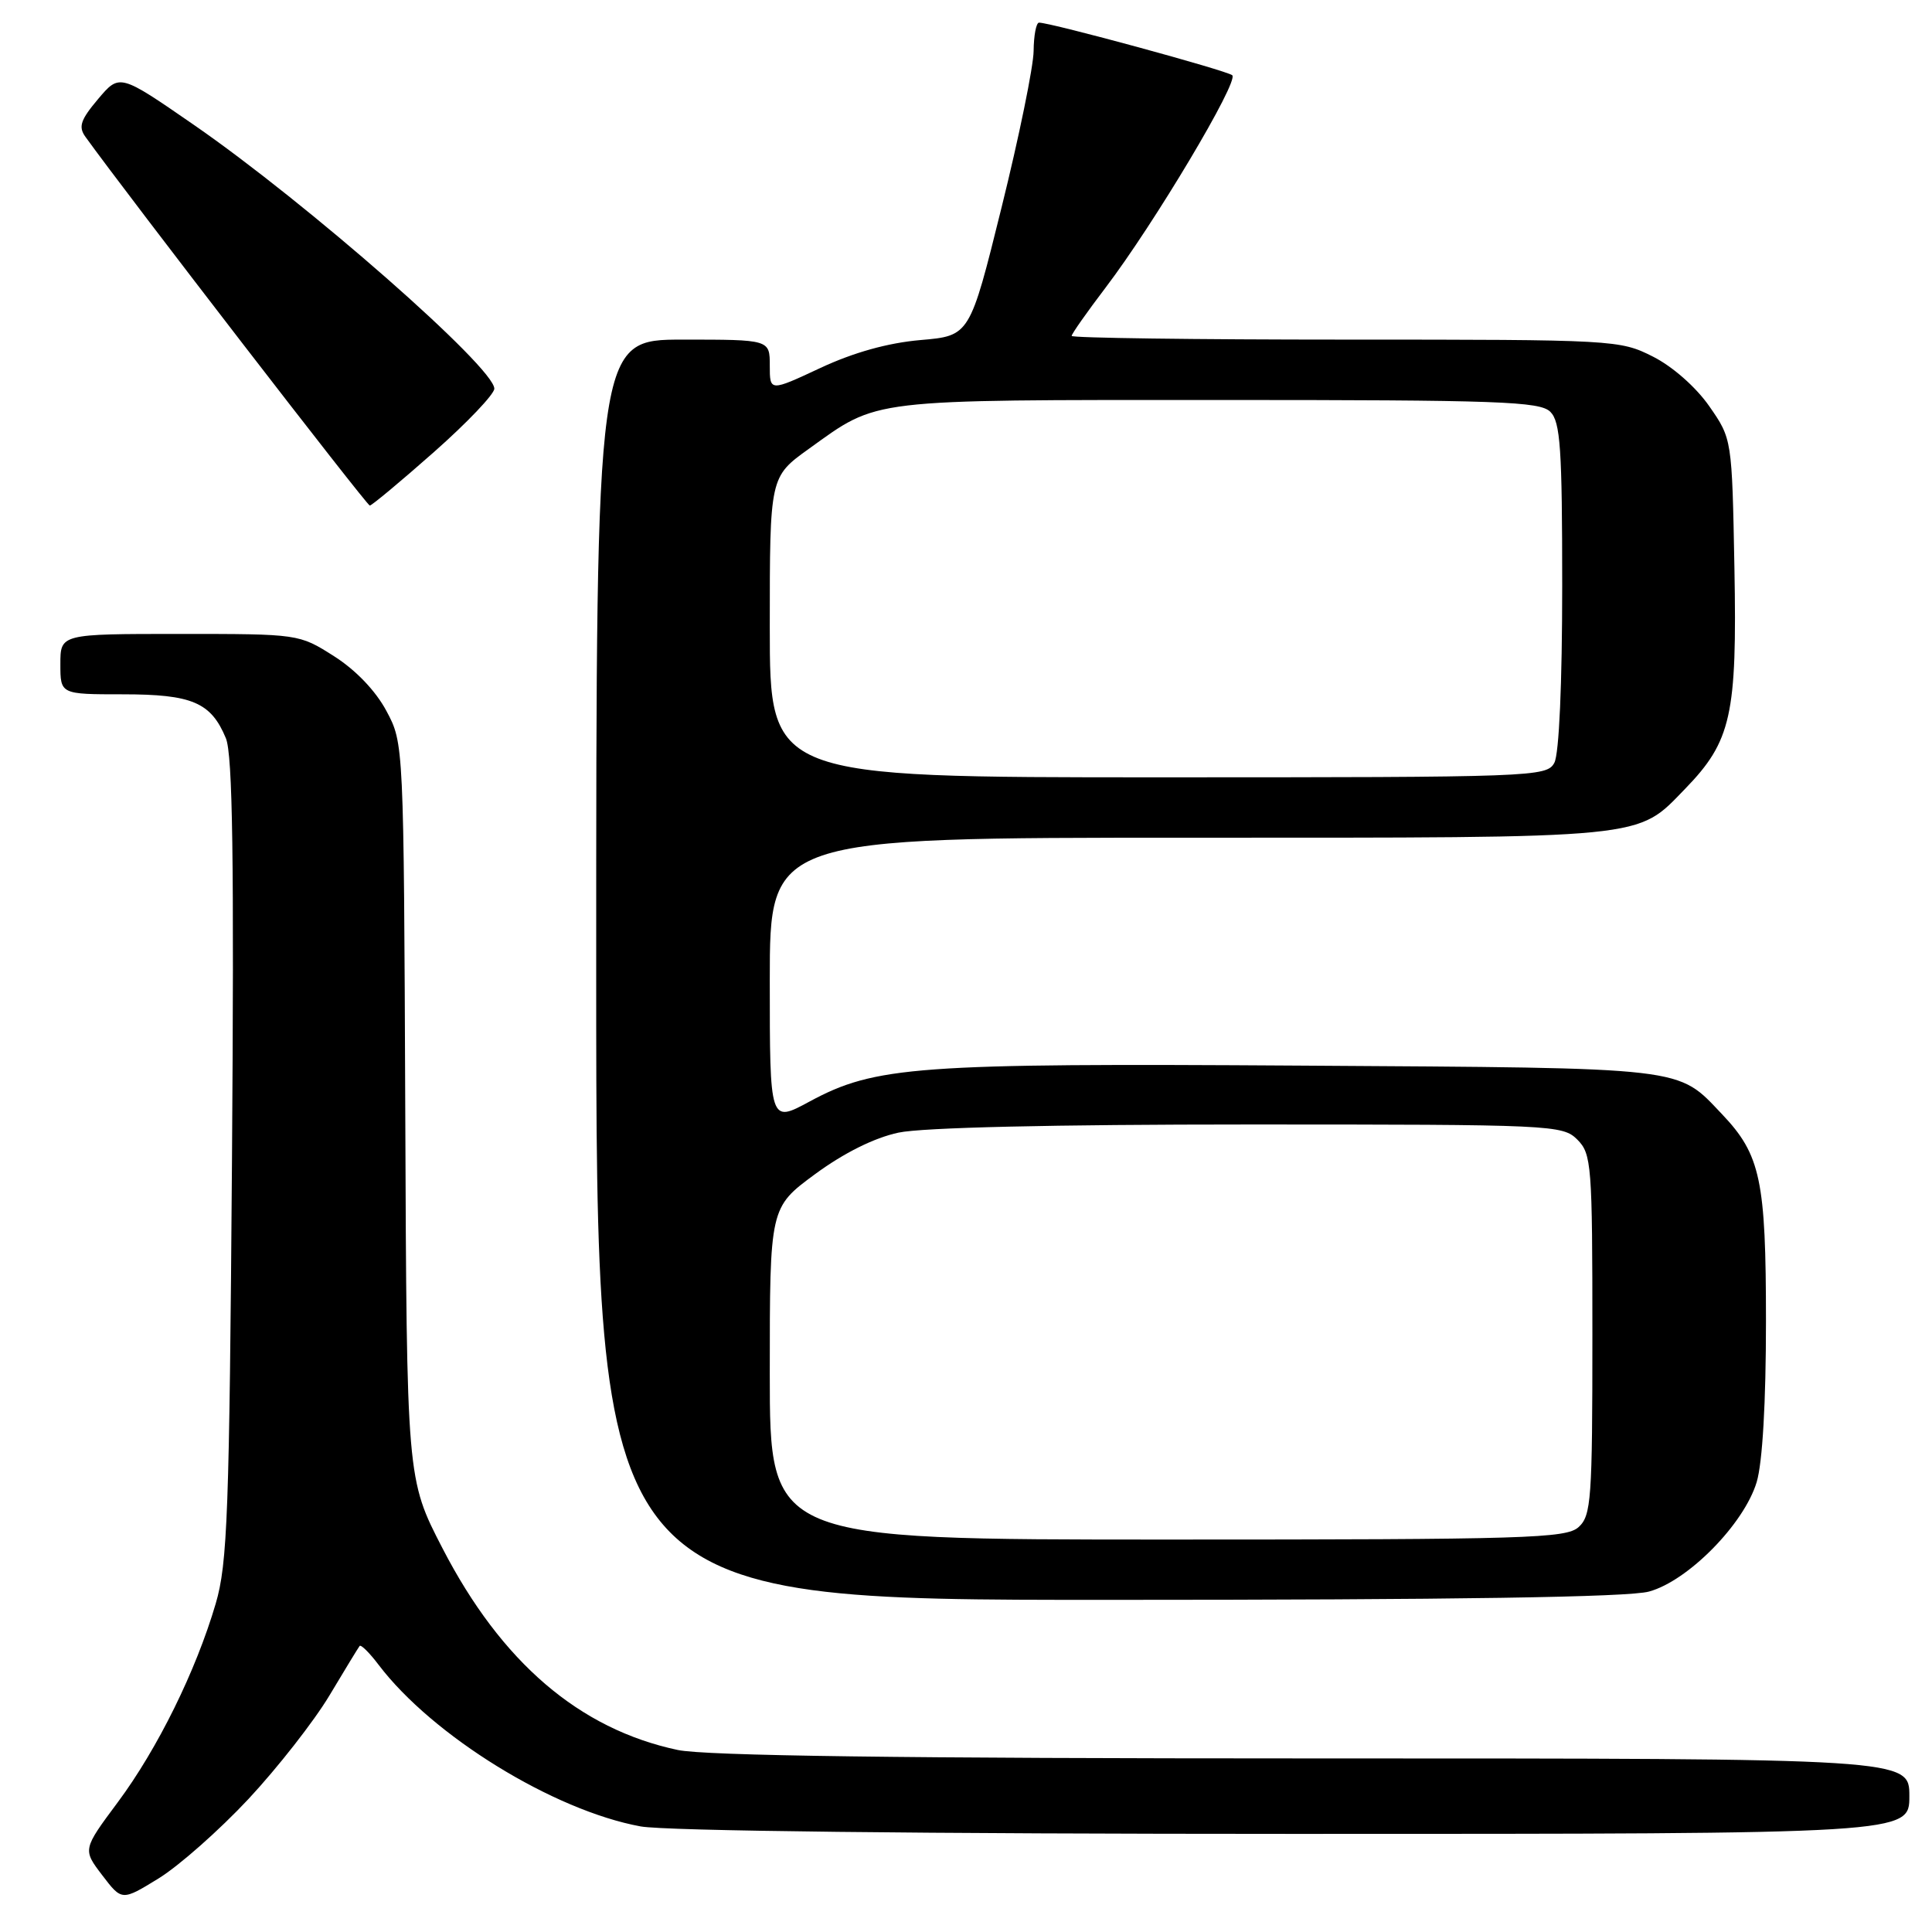 <?xml version="1.0" encoding="UTF-8" standalone="no"?>
<!DOCTYPE svg PUBLIC "-//W3C//DTD SVG 1.1//EN" "http://www.w3.org/Graphics/SVG/1.1/DTD/svg11.dtd" >
<svg xmlns="http://www.w3.org/2000/svg" xmlns:xlink="http://www.w3.org/1999/xlink" version="1.1" viewBox="0 0 256 256">
 <g >
 <path fill="currentColor"
d=" M 32.93 238.37 C 36.78 234.24 41.60 228.08 43.64 224.68 C 45.67 221.28 47.48 218.32 47.65 218.10 C 47.83 217.88 48.96 219.00 50.17 220.60 C 57.30 230.00 73.33 239.89 84.89 242.01 C 88.16 242.61 122.25 243.00 171.64 243.00 C 253.00 243.00 253.00 243.00 253.00 238.00 C 253.00 233.00 253.00 233.00 174.05 233.00 C 119.40 233.00 93.47 232.65 89.80 231.88 C 76.76 229.11 66.43 220.26 58.63 205.15 C 53.89 195.98 53.89 195.98 53.70 147.24 C 53.50 98.50 53.50 98.50 51.20 94.20 C 49.78 91.54 47.13 88.77 44.26 86.95 C 39.62 84.00 39.59 84.00 23.80 84.00 C 8.00 84.00 8.00 84.00 8.00 88.00 C 8.00 92.00 8.00 92.00 16.28 92.00 C 25.46 92.00 27.96 93.07 29.93 97.82 C 30.83 100.00 31.03 113.94 30.74 153.61 C 30.39 200.48 30.15 207.18 28.58 212.50 C 25.96 221.41 20.89 231.70 15.62 238.79 C 10.95 245.07 10.95 245.07 13.55 248.48 C 16.15 251.89 16.15 251.89 21.03 248.89 C 23.72 247.23 29.07 242.50 32.93 238.37 Z  M 218.50 210.89 C 223.68 209.48 231.11 201.92 232.77 196.38 C 233.54 193.82 234.00 185.80 234.00 175.10 C 234.00 156.40 233.29 153.02 228.20 147.66 C 222.17 141.32 224.01 141.53 172.50 141.20 C 121.32 140.87 115.97 141.26 107.25 145.97 C 102.00 148.81 102.00 148.81 102.00 129.90 C 102.00 111.00 102.00 111.00 157.53 111.00 C 218.91 111.00 216.79 111.21 223.30 104.51 C 229.41 98.21 230.18 94.75 229.82 75.26 C 229.50 58.16 229.50 58.16 226.49 53.83 C 224.73 51.30 221.62 48.56 219.02 47.25 C 214.65 45.04 213.94 45.00 178.29 45.00 C 158.33 45.00 142.00 44.78 142.00 44.51 C 142.00 44.24 144.02 41.37 146.49 38.12 C 152.95 29.62 164.19 10.77 163.28 9.97 C 162.57 9.35 139.25 3.00 137.68 3.00 C 137.30 3.00 136.98 4.69 136.96 6.75 C 136.94 8.81 135.03 18.15 132.71 27.50 C 128.50 44.50 128.50 44.50 121.95 45.06 C 117.63 45.44 113.11 46.70 108.70 48.76 C 102.00 51.89 102.00 51.89 102.00 48.45 C 102.00 45.00 102.00 45.00 90.50 45.00 C 79.00 45.00 79.00 45.00 79.00 128.50 C 79.00 212.00 79.00 212.00 146.75 211.99 C 192.69 211.99 215.79 211.64 218.50 210.89 Z  M 57.50 59.90 C 61.90 56.01 65.50 52.23 65.50 51.50 C 65.50 48.69 40.70 26.92 25.68 16.54 C 15.85 9.75 15.85 9.75 13.00 13.12 C 10.67 15.88 10.36 16.80 11.32 18.13 C 16.92 25.91 48.61 67.00 49.00 66.99 C 49.27 66.98 53.10 63.79 57.50 59.90 Z  M 102.00 182.00 C 102.00 160.00 102.00 160.00 108.00 155.58 C 111.81 152.78 115.83 150.77 119.05 150.08 C 122.21 149.40 139.56 149.00 165.55 149.00 C 205.67 149.00 207.06 149.06 209.00 151.00 C 210.89 152.89 211.00 154.33 211.00 176.85 C 211.00 198.68 210.85 200.83 209.17 202.35 C 207.52 203.84 202.28 204.00 154.67 204.00 C 102.00 204.00 102.00 204.00 102.00 182.00 Z  M 102.00 83.09 C 102.00 63.19 102.00 63.19 107.18 59.47 C 116.48 52.79 114.68 53.00 161.40 53.00 C 198.66 53.00 204.05 53.19 205.43 54.57 C 206.76 55.90 207.00 59.43 207.00 77.64 C 207.00 90.54 206.59 99.90 205.96 101.07 C 204.96 102.94 203.32 103.00 153.46 103.00 C 102.00 103.00 102.00 103.00 102.00 83.09 Z "/>
</g>
</svg>